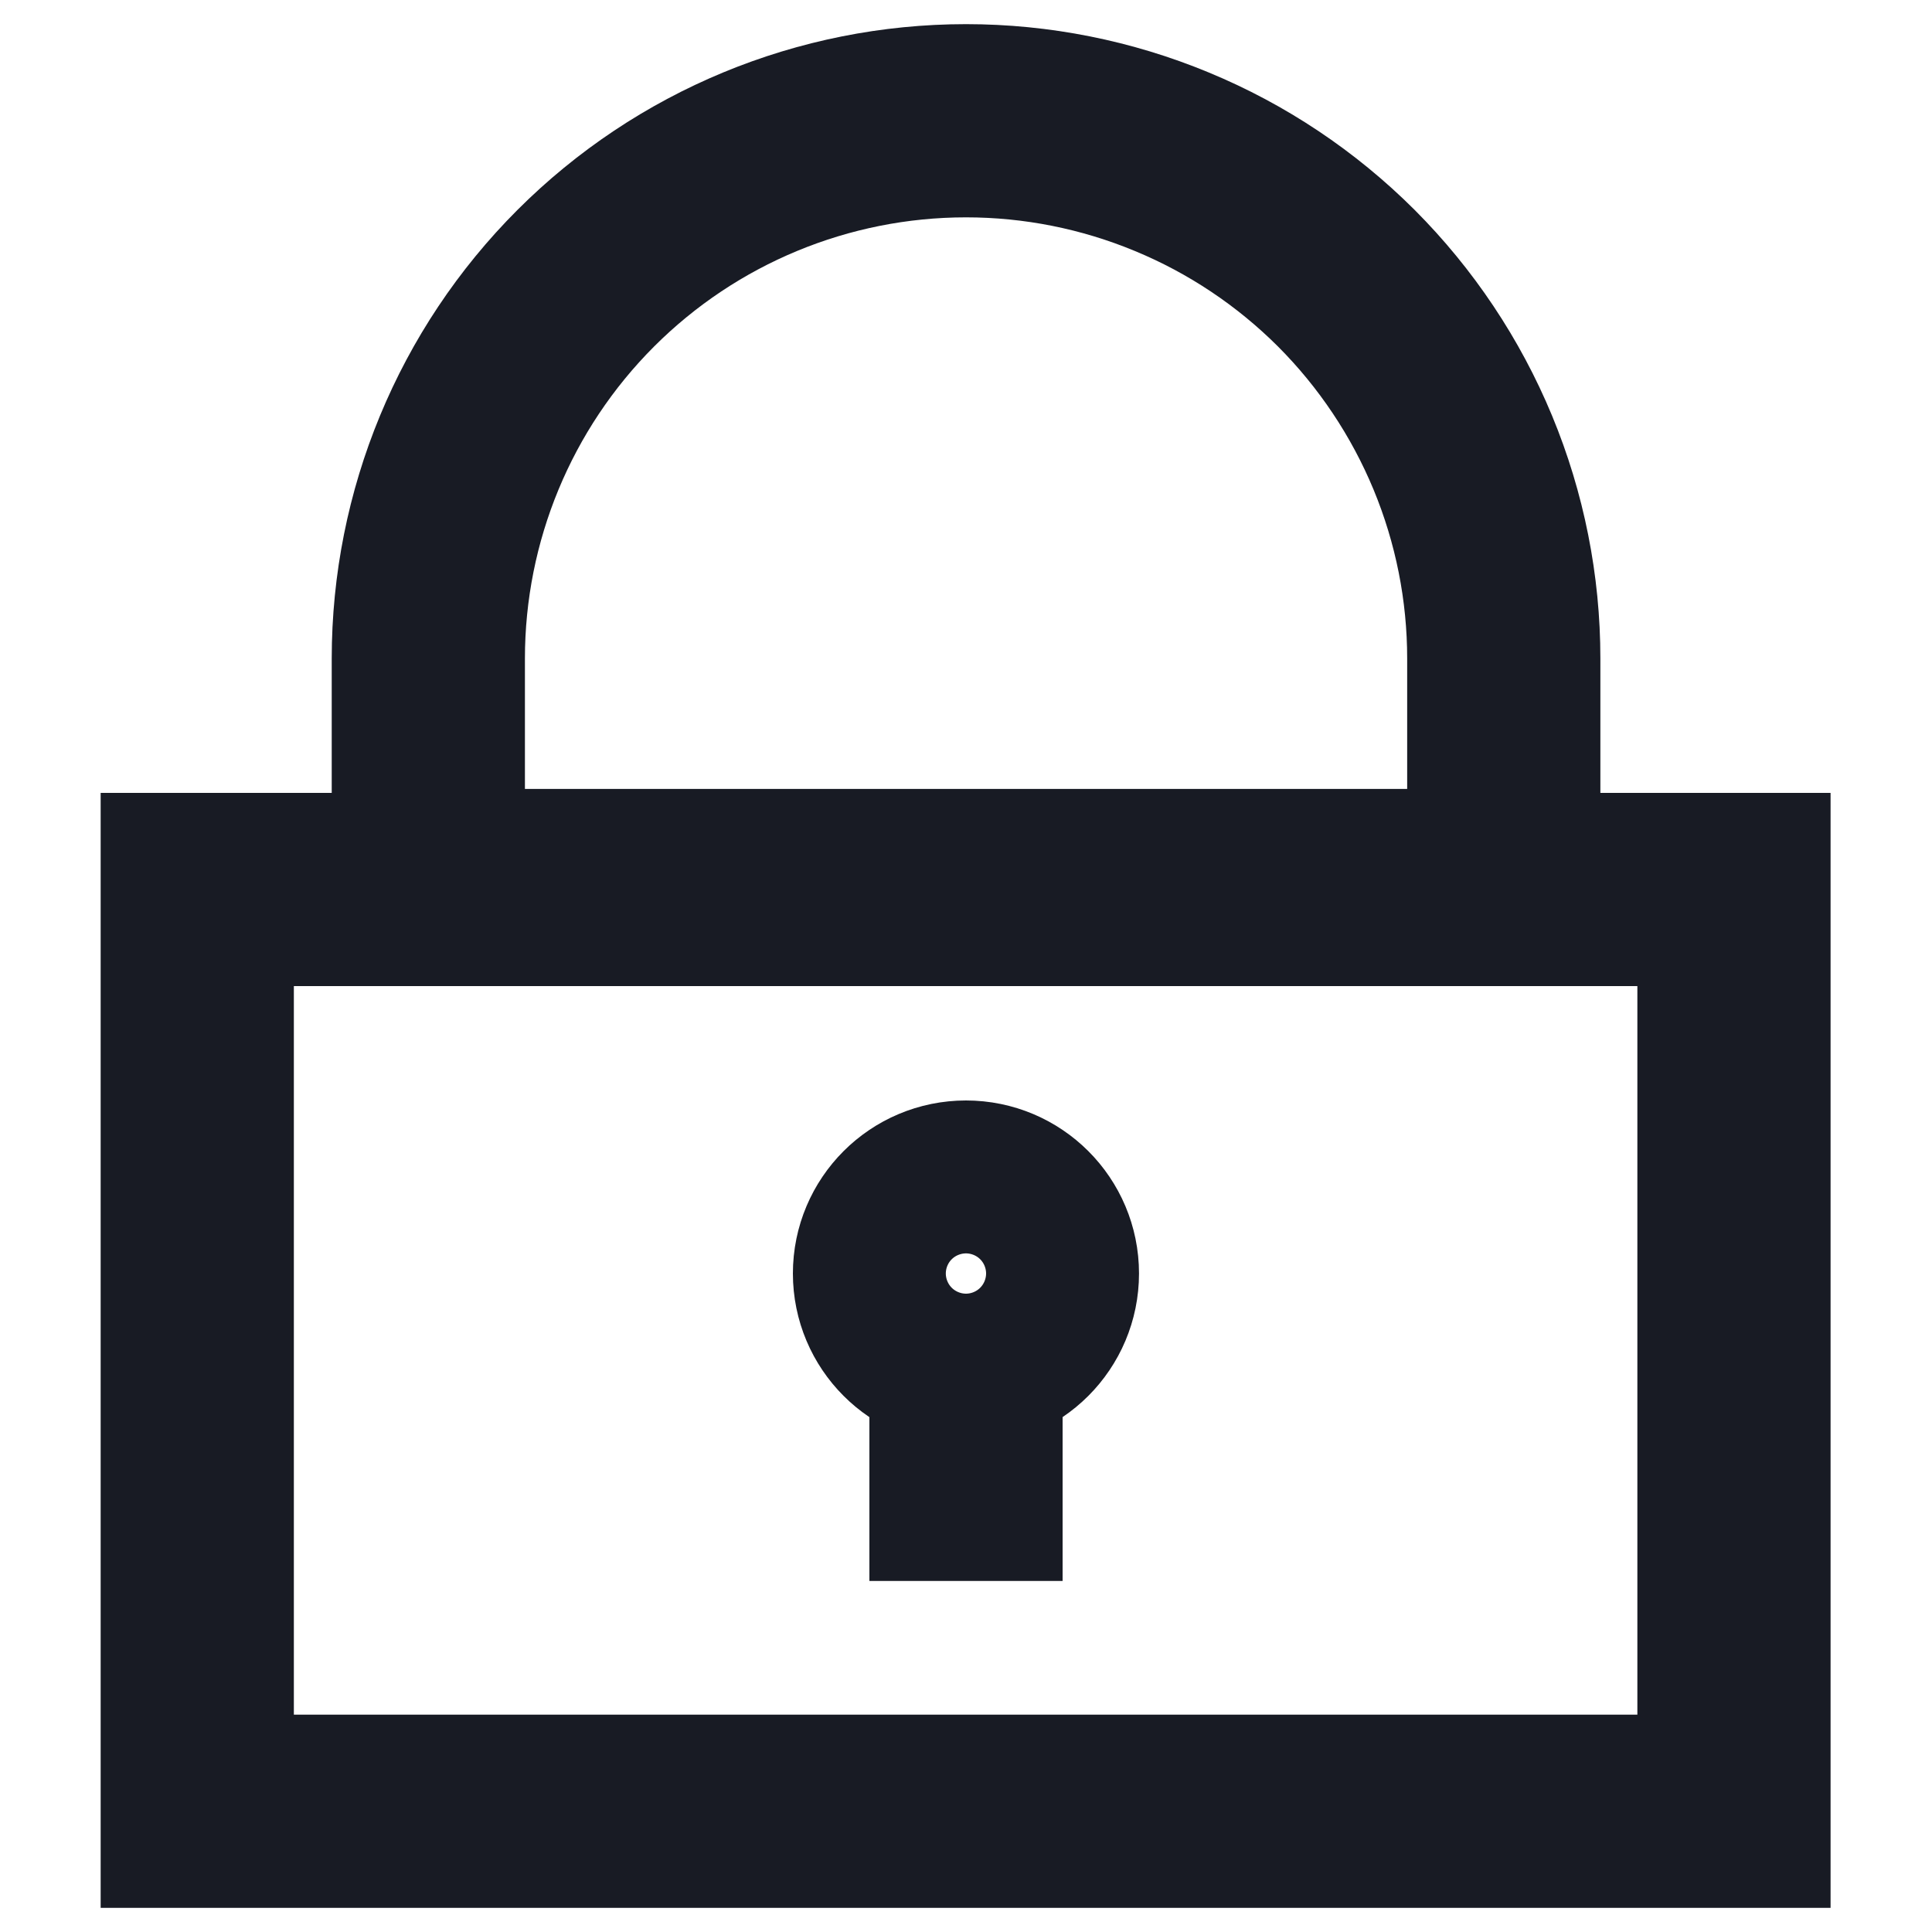 <svg width="20" height="20" viewBox="0 0 20 20" fill="none" xmlns="http://www.w3.org/2000/svg">
<path d="M17.95 9.208H2.042V18.75H17.95V9.208Z" stroke="#181B24" stroke-width="2" stroke-miterlimit="10"/>
<path d="M10 1.25C10.731 1.25 11.455 1.394 12.13 1.674C12.806 1.953 13.42 2.364 13.937 2.88C14.453 3.397 14.863 4.011 15.143 4.686C15.423 5.362 15.567 6.086 15.567 6.817V9.167H4.434V6.817C4.434 5.34 5.02 3.924 6.064 2.88C7.108 1.836 8.524 1.25 10 1.25Z" stroke="#181B24" stroke-width="2" stroke-miterlimit="10"/>
<path d="M10 13.975C10.437 13.975 10.791 13.62 10.791 13.183C10.791 12.746 10.437 12.392 10 12.392C9.562 12.392 9.208 12.746 9.208 13.183C9.208 13.62 9.562 13.975 10 13.975Z" stroke="#181B24" stroke-width="2" stroke-miterlimit="10"/>
<path d="M10 16.366V13.975" stroke="#181B24" stroke-width="2" stroke-miterlimit="10"/>
</svg>
